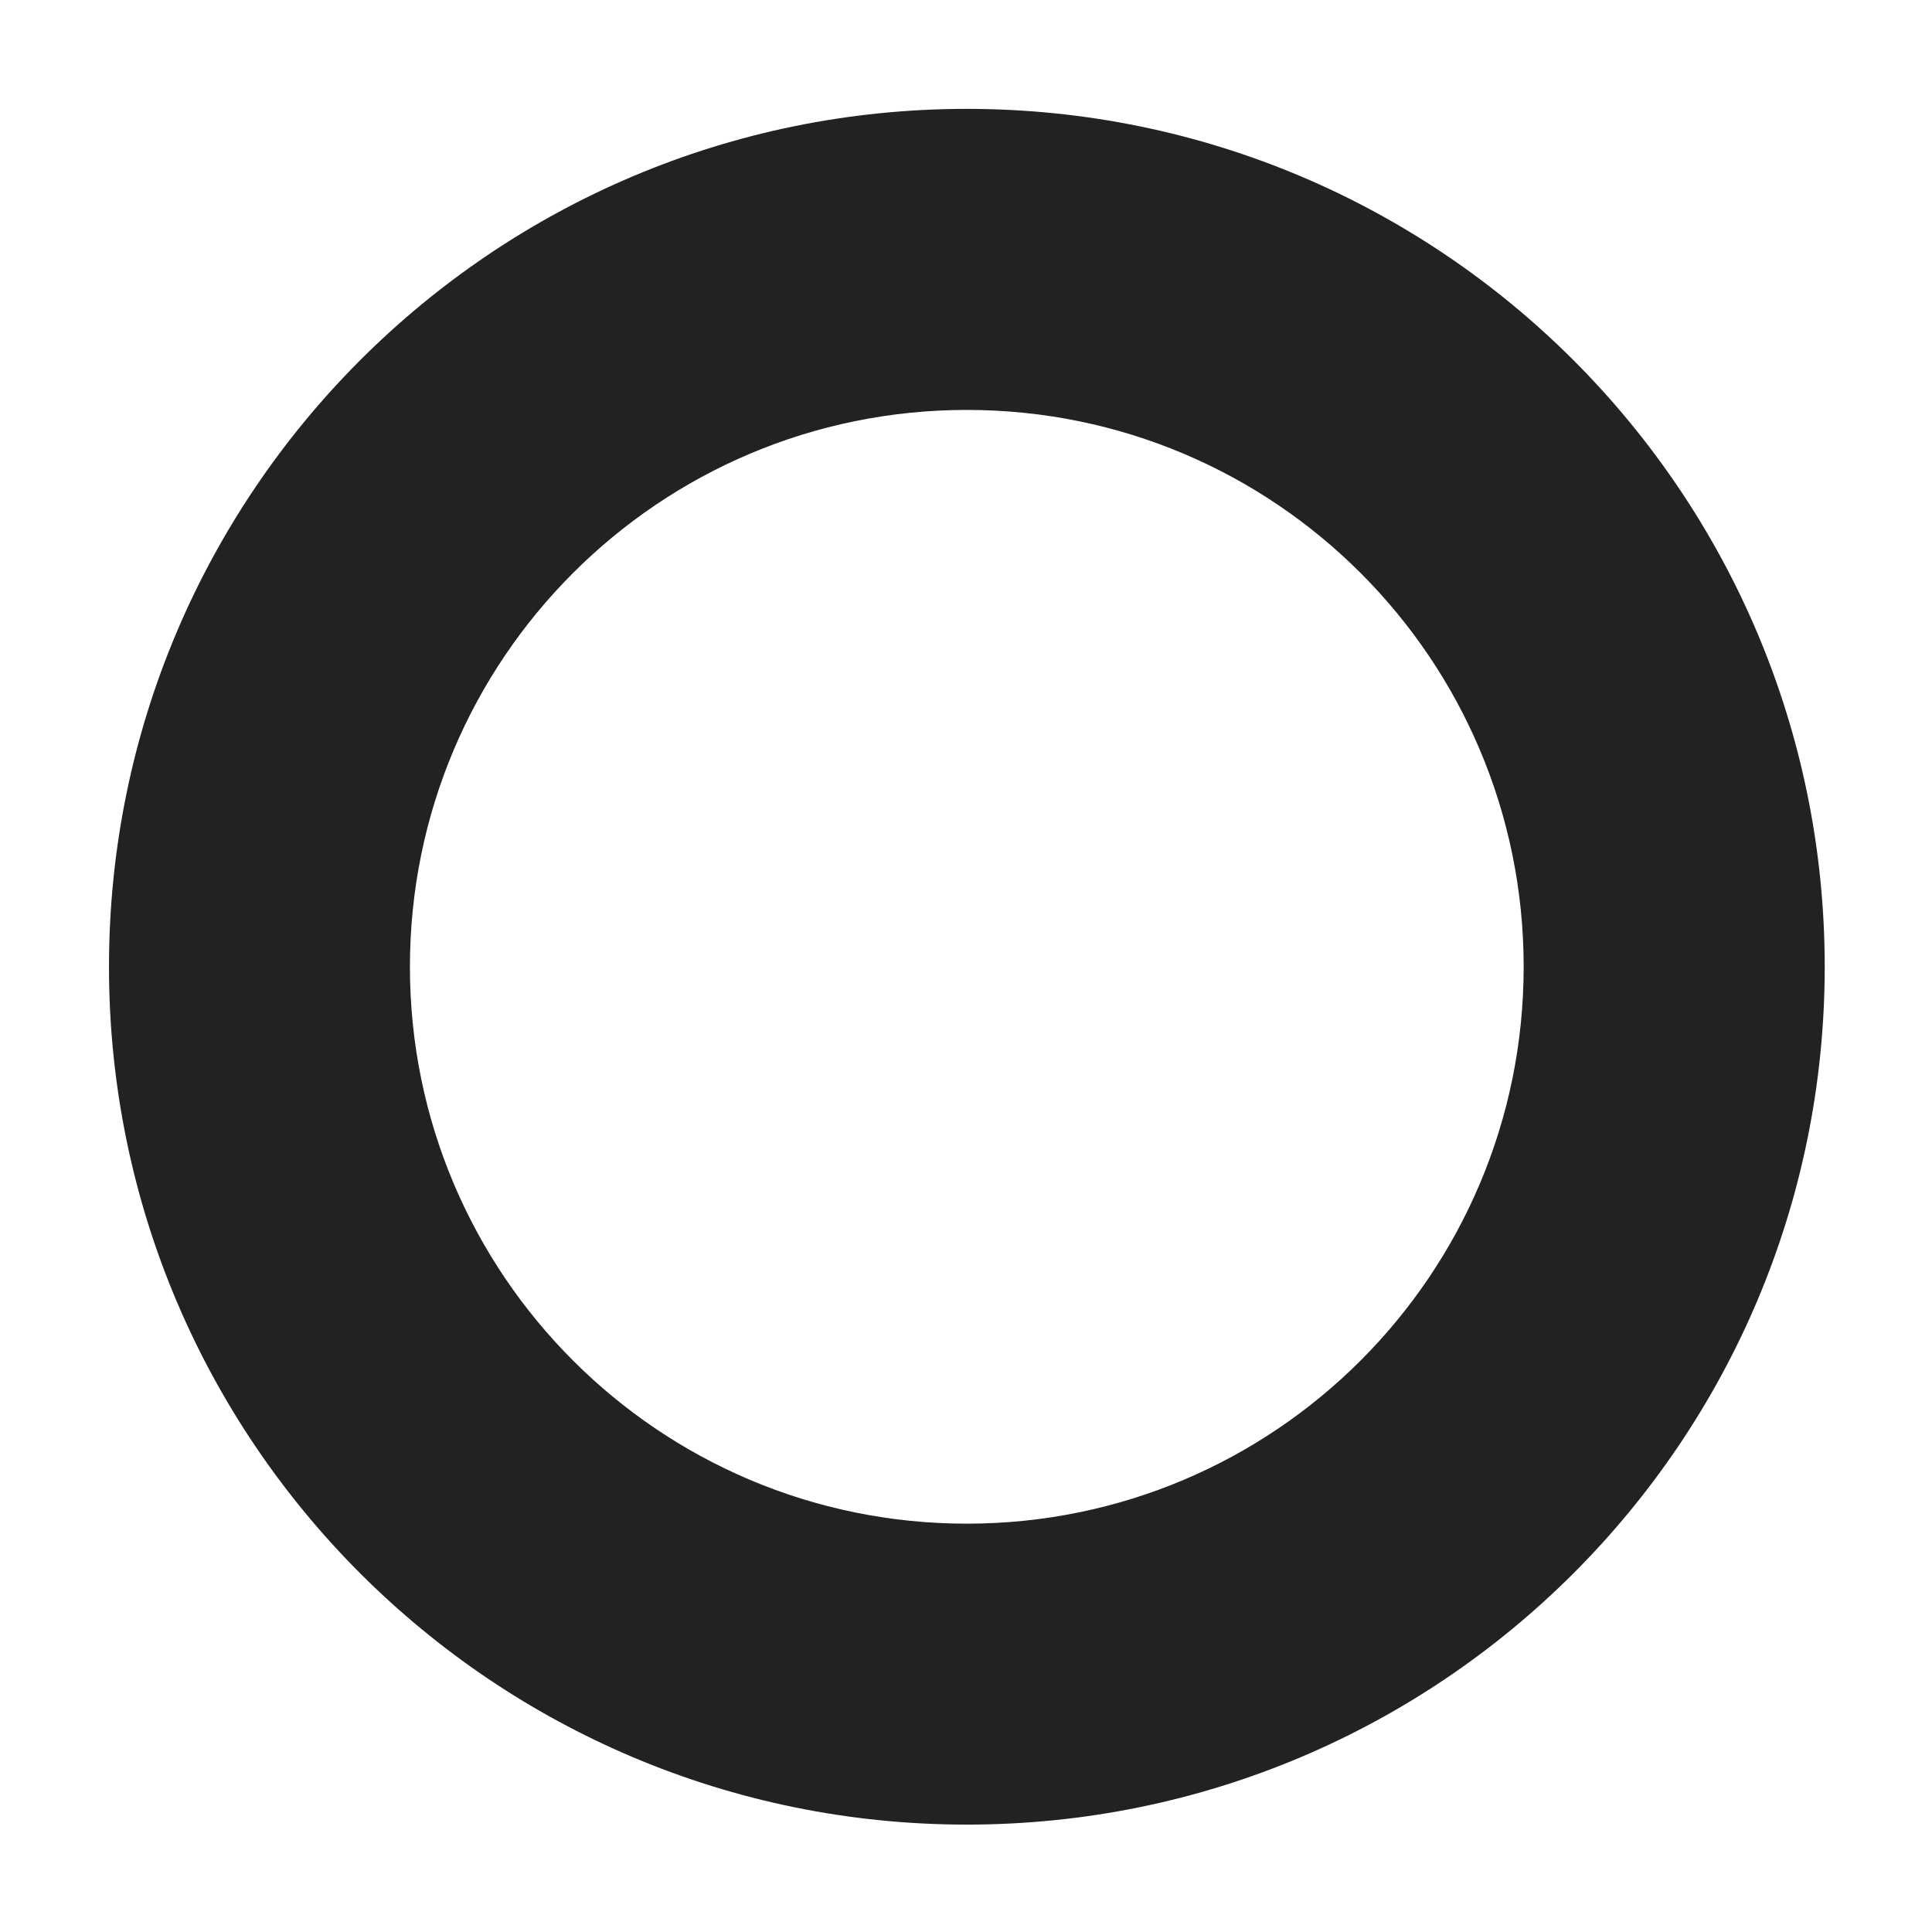 <svg width="17" height="17" viewBox="0 0 17 17" fill="none" xmlns="http://www.w3.org/2000/svg">
<path d="M8.507 0.958C4.338 0.958 0.959 4.338 0.959 8.507C0.959 12.676 4.338 16.055 8.507 16.055C12.676 16.055 16.056 12.676 16.056 8.507C16.056 4.338 12.676 0.958 8.507 0.958ZM8.507 13.407C5.801 13.407 3.607 11.213 3.607 8.507C3.607 5.8 5.801 3.607 8.507 3.607C11.214 3.607 13.407 5.8 13.407 8.507C13.407 11.213 11.214 13.407 8.507 13.407Z" fill="#222222"/>
</svg>
